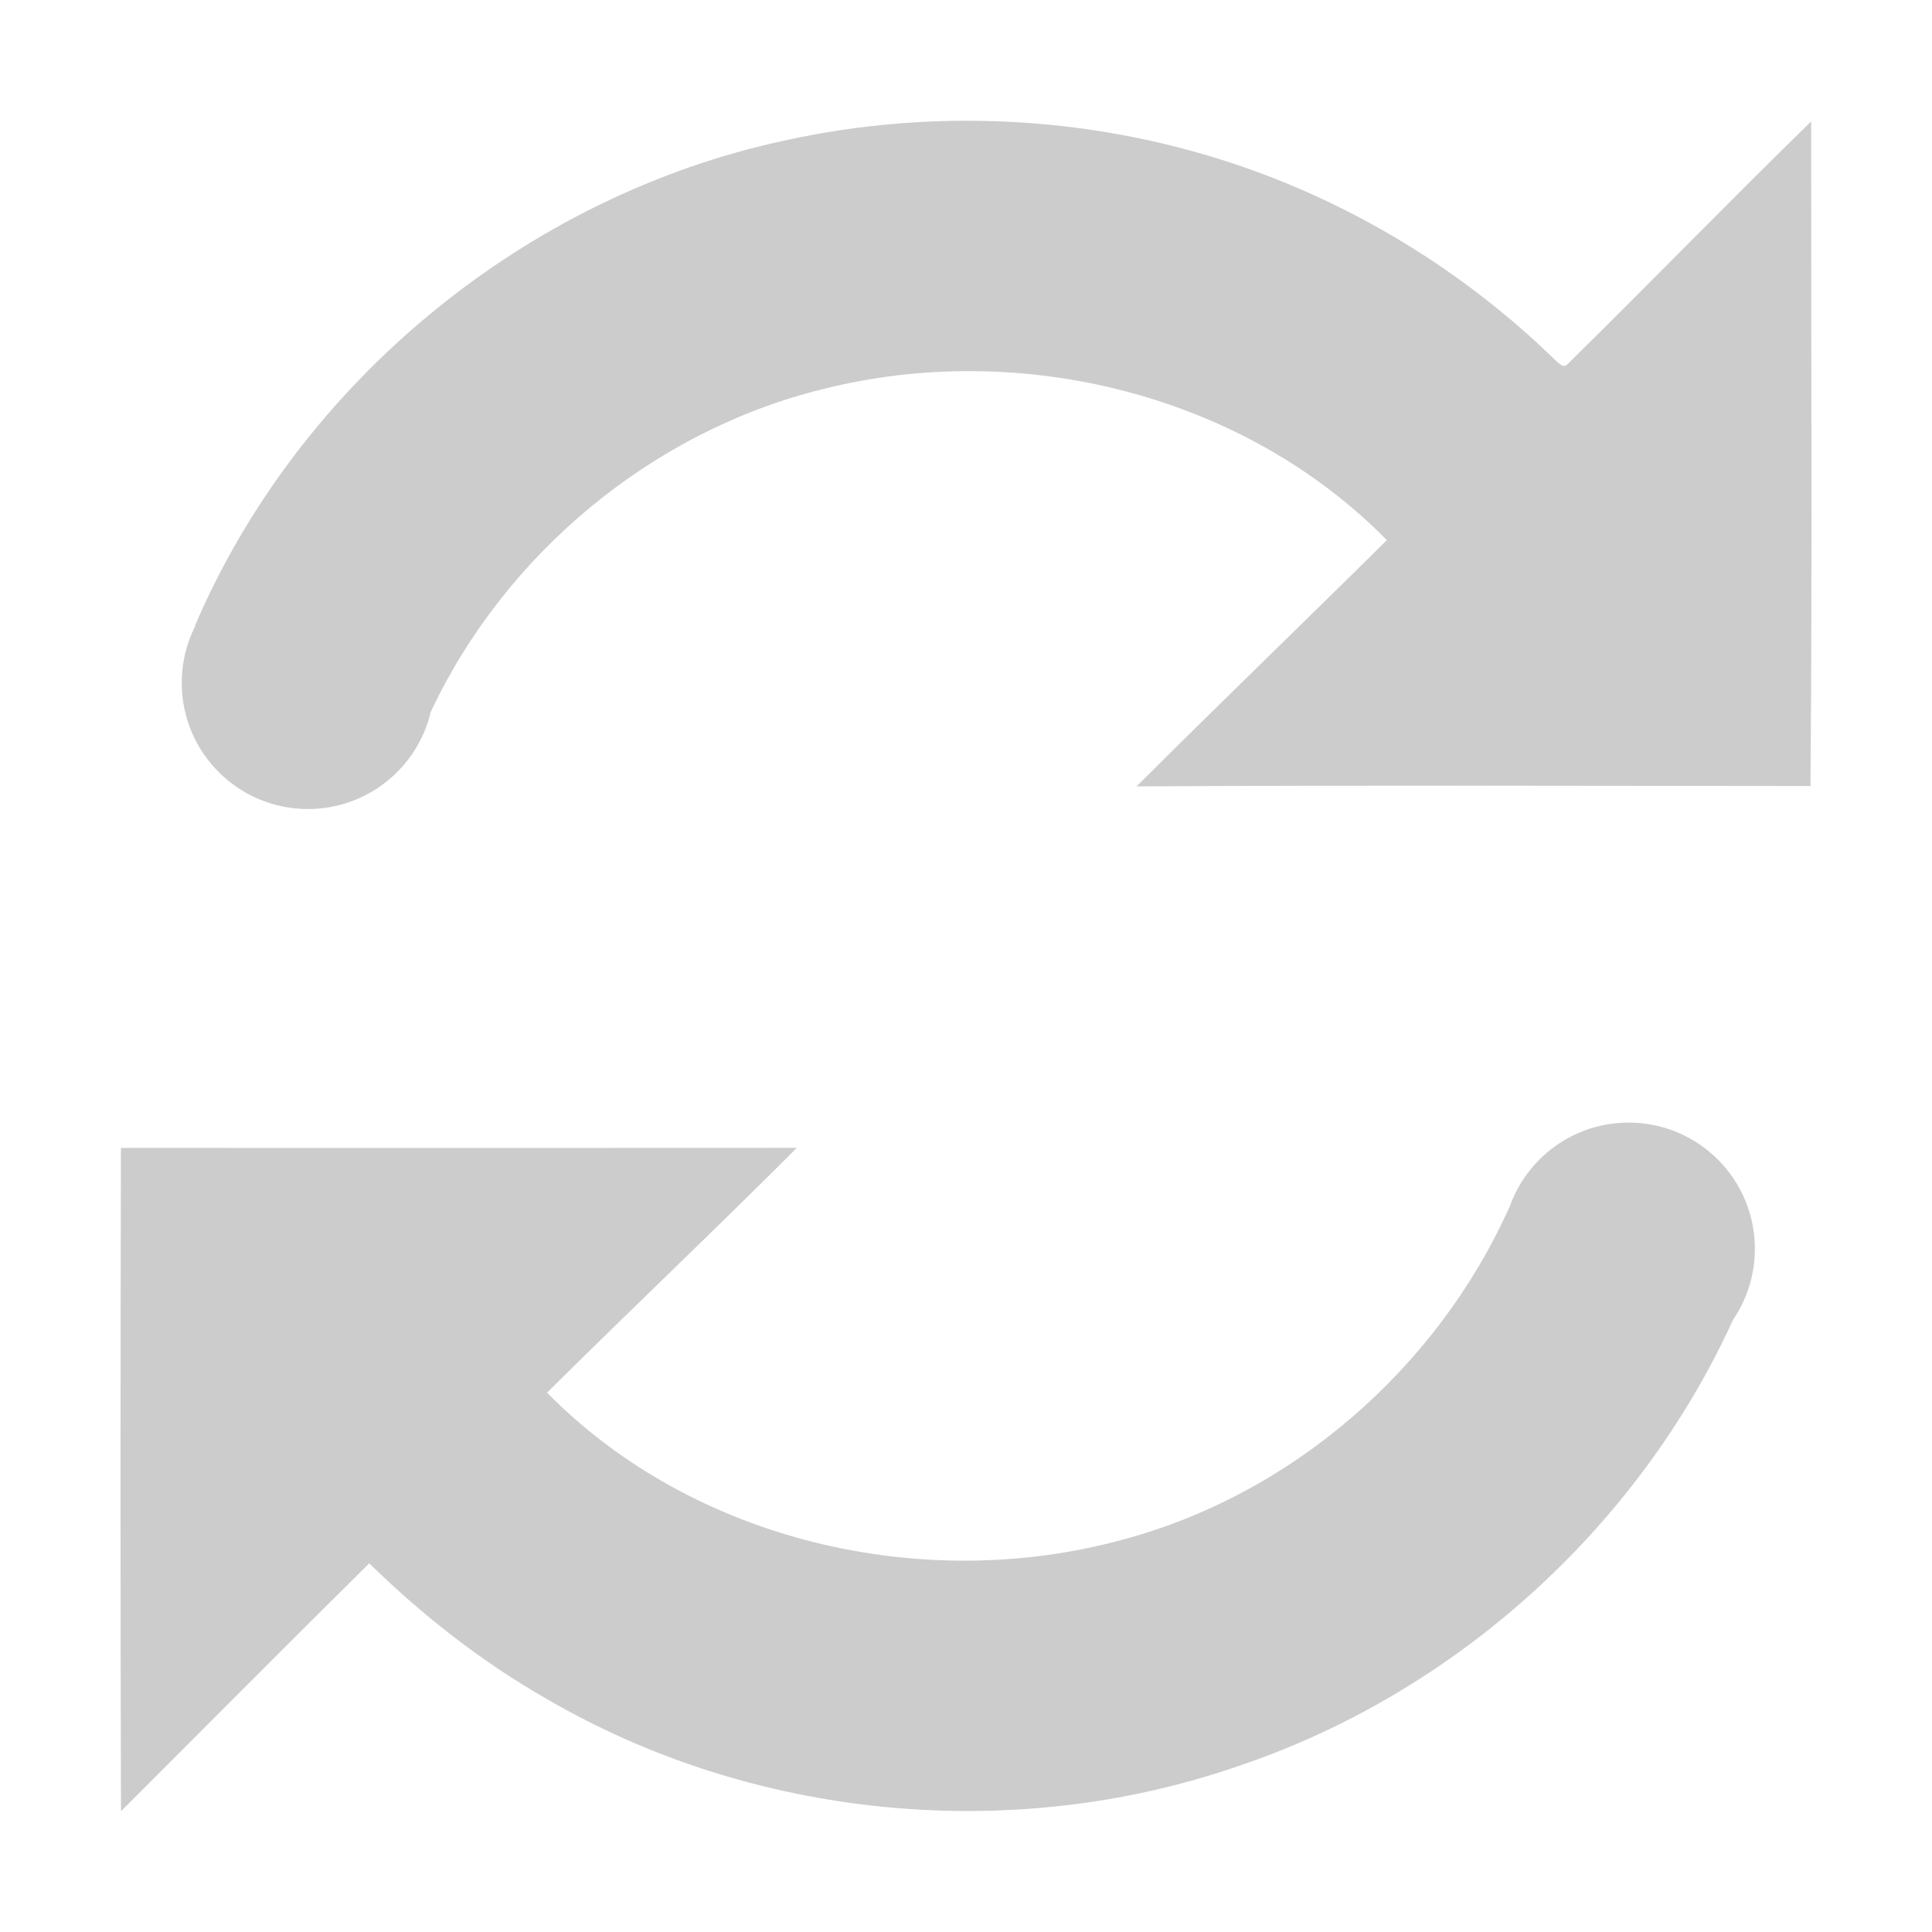 <?xml version="1.0" encoding="UTF-8" standalone="no"?>
<svg
   xmlns:dc="http://purl.org/dc/elements/1.1/"
   xmlns:cc="http://creativecommons.org/ns#"
   xmlns:rdf="http://www.w3.org/1999/02/22-rdf-syntax-ns#"
   xmlns:svg="http://www.w3.org/2000/svg"
   xmlns="http://www.w3.org/2000/svg"
   xmlns:sodipodi="http://sodipodi.sourceforge.net/DTD/sodipodi-0.dtd"
   xmlns:inkscape="http://www.inkscape.org/namespaces/inkscape"
   version="1.1"
   id="Layer_1"
   x="0px"
   y="0px"
   width="512px"
   height="512px"
   viewBox="0 0 512 512"
   enable-background="new 0 0 512 512"
   xml:space="preserve"
   sodipodi:docname="refresh-dark.svg"
   inkscape:version="1.0.1 (3bc2e813f5, 2020-09-07)"><defs
   id="defs11" /><sodipodi:namedview
   pagecolor="#ffffff"
   bordercolor="#666666"
   borderopacity="1"
   objecttolerance="10"
   gridtolerance="10"
   guidetolerance="10"
   inkscape:pageopacity="0"
   inkscape:pageshadow="2"
   inkscape:window-width="1891"
   inkscape:window-height="1118"
   id="namedview9"
   showgrid="false"
   inkscape:zoom="0.69605824"
   inkscape:cx="182.94349"
   inkscape:cy="190.09689"
   inkscape:window-x="0"
   inkscape:window-y="0"
   inkscape:window-maximized="0"
   inkscape:current-layer="Layer_1" />
<g
   id="g6"
   style="fill:#cccccc">
	<path
   d="m 479.971,32.18 c -21.72,21.211 -42.89,43 -64.52,64.301 -1.05,1.23 -2.26,-0.16 -3.09,-0.85 C 387.85,71.651 357.781,53.35 325.14,42.791 287.54,30.631 246.691,28.721 208.111,37.201 139.441,51.871 79.3,101.26 51.671,165.81 c 0.031,0.014 0.062,0.025 0.093,0.039 -2.3,4.537 -3.605,9.666 -3.605,15.1 0,18.475 14.977,33.451 33.451,33.451 15.831,0 29.084,-11.002 32.555,-25.773 19.757,-41.979 58.832,-74.445 103.967,-85.527 52.2,-13.17 111.37,1.33 149.4,40.041 -22.03,21.83 -44.391,43.34 -66.33,65.26 59.52,-0.32 119.06,-0.141 178.59,-0.09 0.499,-58.7 0.139,-117.42 0.179,-176.131 z"
   id="path2"
   style="fill:#cccccc" />
	<path
   d="m 431.609,297.5 c -14.62,0 -27.041,9.383 -31.591,22.453 -0.009,-0.004 -0.019,-0.008 -0.027,-0.012 -19.11,42.59 -57.57,76.219 -102.84,88.18 -52.799,14.311 -113.45,0.299 -152.179,-39.051 21.92,-21.76 44.369,-43.01 66.189,-64.869 -59.7,0.049 -119.41,0.029 -179.11,0.01 -0.14,58.6 -0.159,117.189 0.011,175.789 21.92,-21.91 43.75,-43.91 65.79,-65.699 14.109,13.789 29.76,26.07 46.92,35.869 54.739,31.971 123.399,38.602 183.299,17.891 57.477,-19.297 106.073,-63.178 131.212,-118.318 3.645,-5.357 5.776,-11.824 5.776,-18.793 10e-4,-18.473 -14.976,-33.45 -33.45,-33.45 z"
   id="path4"
   style="fill:#cccccc" />
</g>
</svg>
